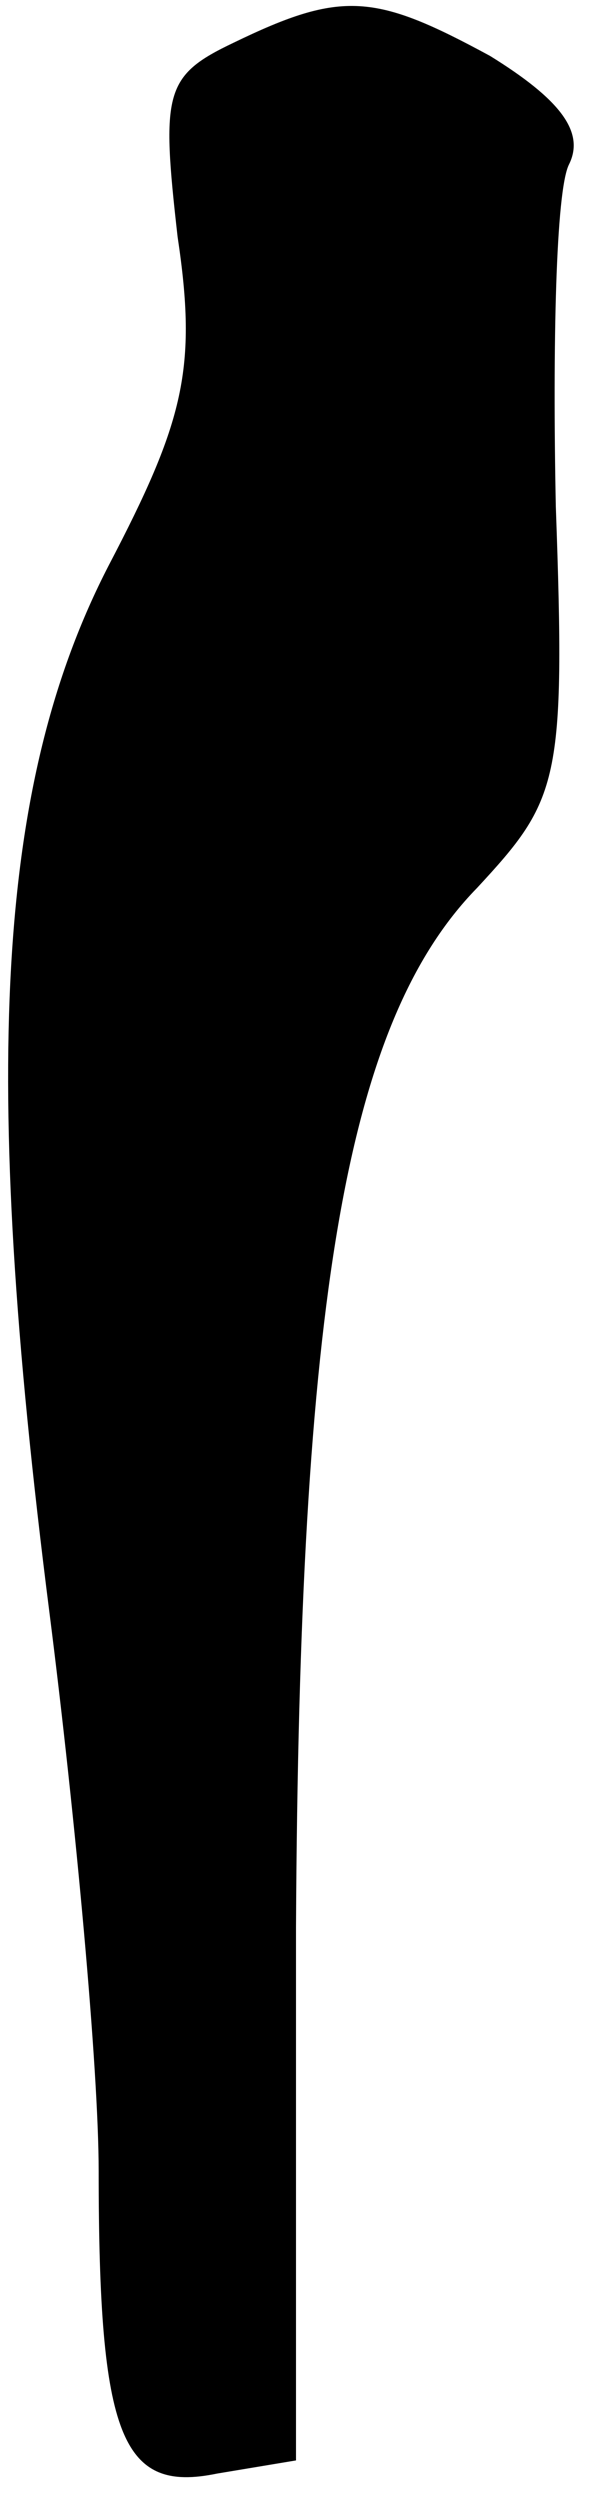 <?xml version="1.0" standalone="no"?>
<!DOCTYPE svg PUBLIC "-//W3C//DTD SVG 20010904//EN"
 "http://www.w3.org/TR/2001/REC-SVG-20010904/DTD/svg10.dtd">
<svg version="1.0" xmlns="http://www.w3.org/2000/svg"
 width="18pt" height="76pt" viewBox="0 0 18 76"
 preserveAspectRatio="xMidYMid meet">
<g transform="translate(0,76) scale(0.1,-0.1)"
fill="#000000" stroke="none">
<path fill="#000000" stroke="none" d="M71 747 c-21 -10 -22 -15 -17 -59 6
-40 2 -56 -21 -100 -34 -66 -39 -153 -18 -318 8 -63 15 -139 15 -170 0 -81 7
-98 36 -92 l24 4 0 162 c1 190 15 275 55 316 25 27 27 32 24 116 -1 49 0 96 4
104 5 10 -3 20 -24 33 -35 19 -45 20 -78 4z"/>
</g>
</svg>
